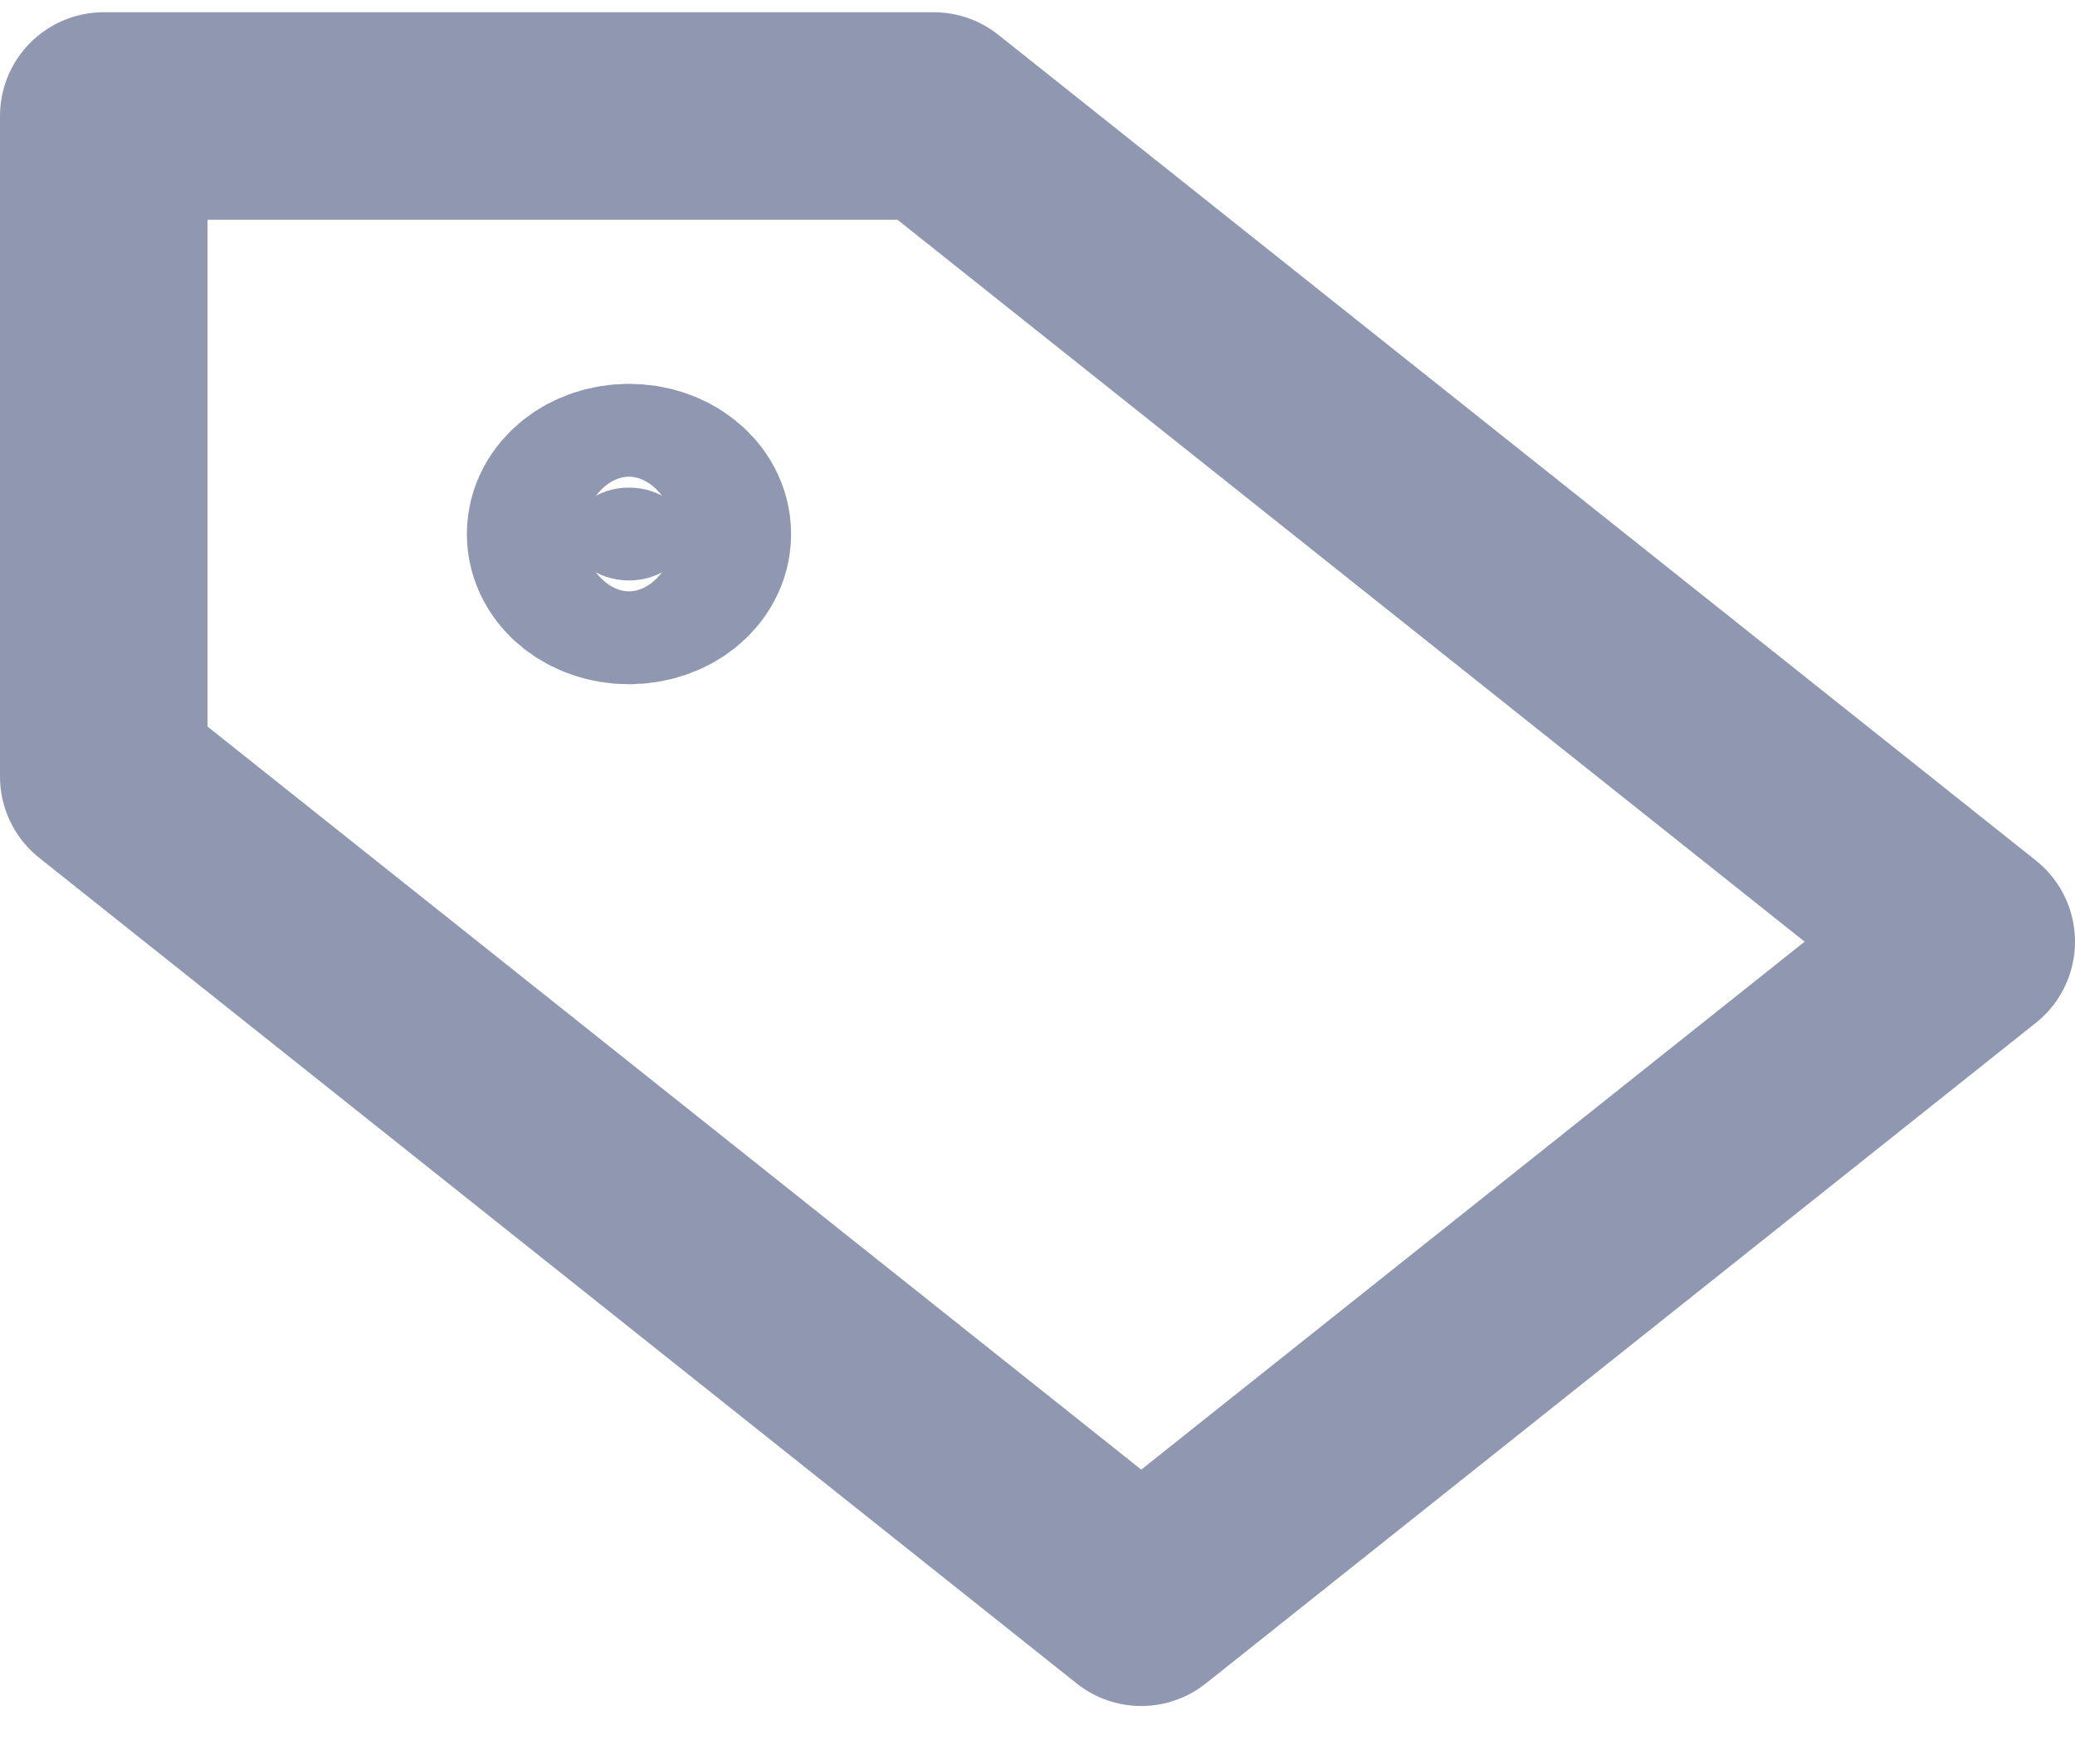<svg width="20" height="17" viewBox="0 0 20 17" fill="none" xmlns="http://www.w3.org/2000/svg">
<path d="M6.062 5.594C6.373 5.594 6.625 5.394 6.625 5.147C6.625 4.899 6.373 4.699 6.062 4.699C5.752 4.699 5.5 4.899 5.5 5.147C5.5 5.394 5.752 5.594 6.062 5.594Z" fill="#9098B1" stroke="#9098B1" stroke-width="2" stroke-miterlimit="10" stroke-linecap="round" stroke-linejoin="round"/>
<path d="M19 9.075L11 15.441L1 7.484V1.118H9L19 9.075Z" stroke="#9098B1" stroke-width="2" stroke-linecap="round" stroke-linejoin="round"/>
</svg>
